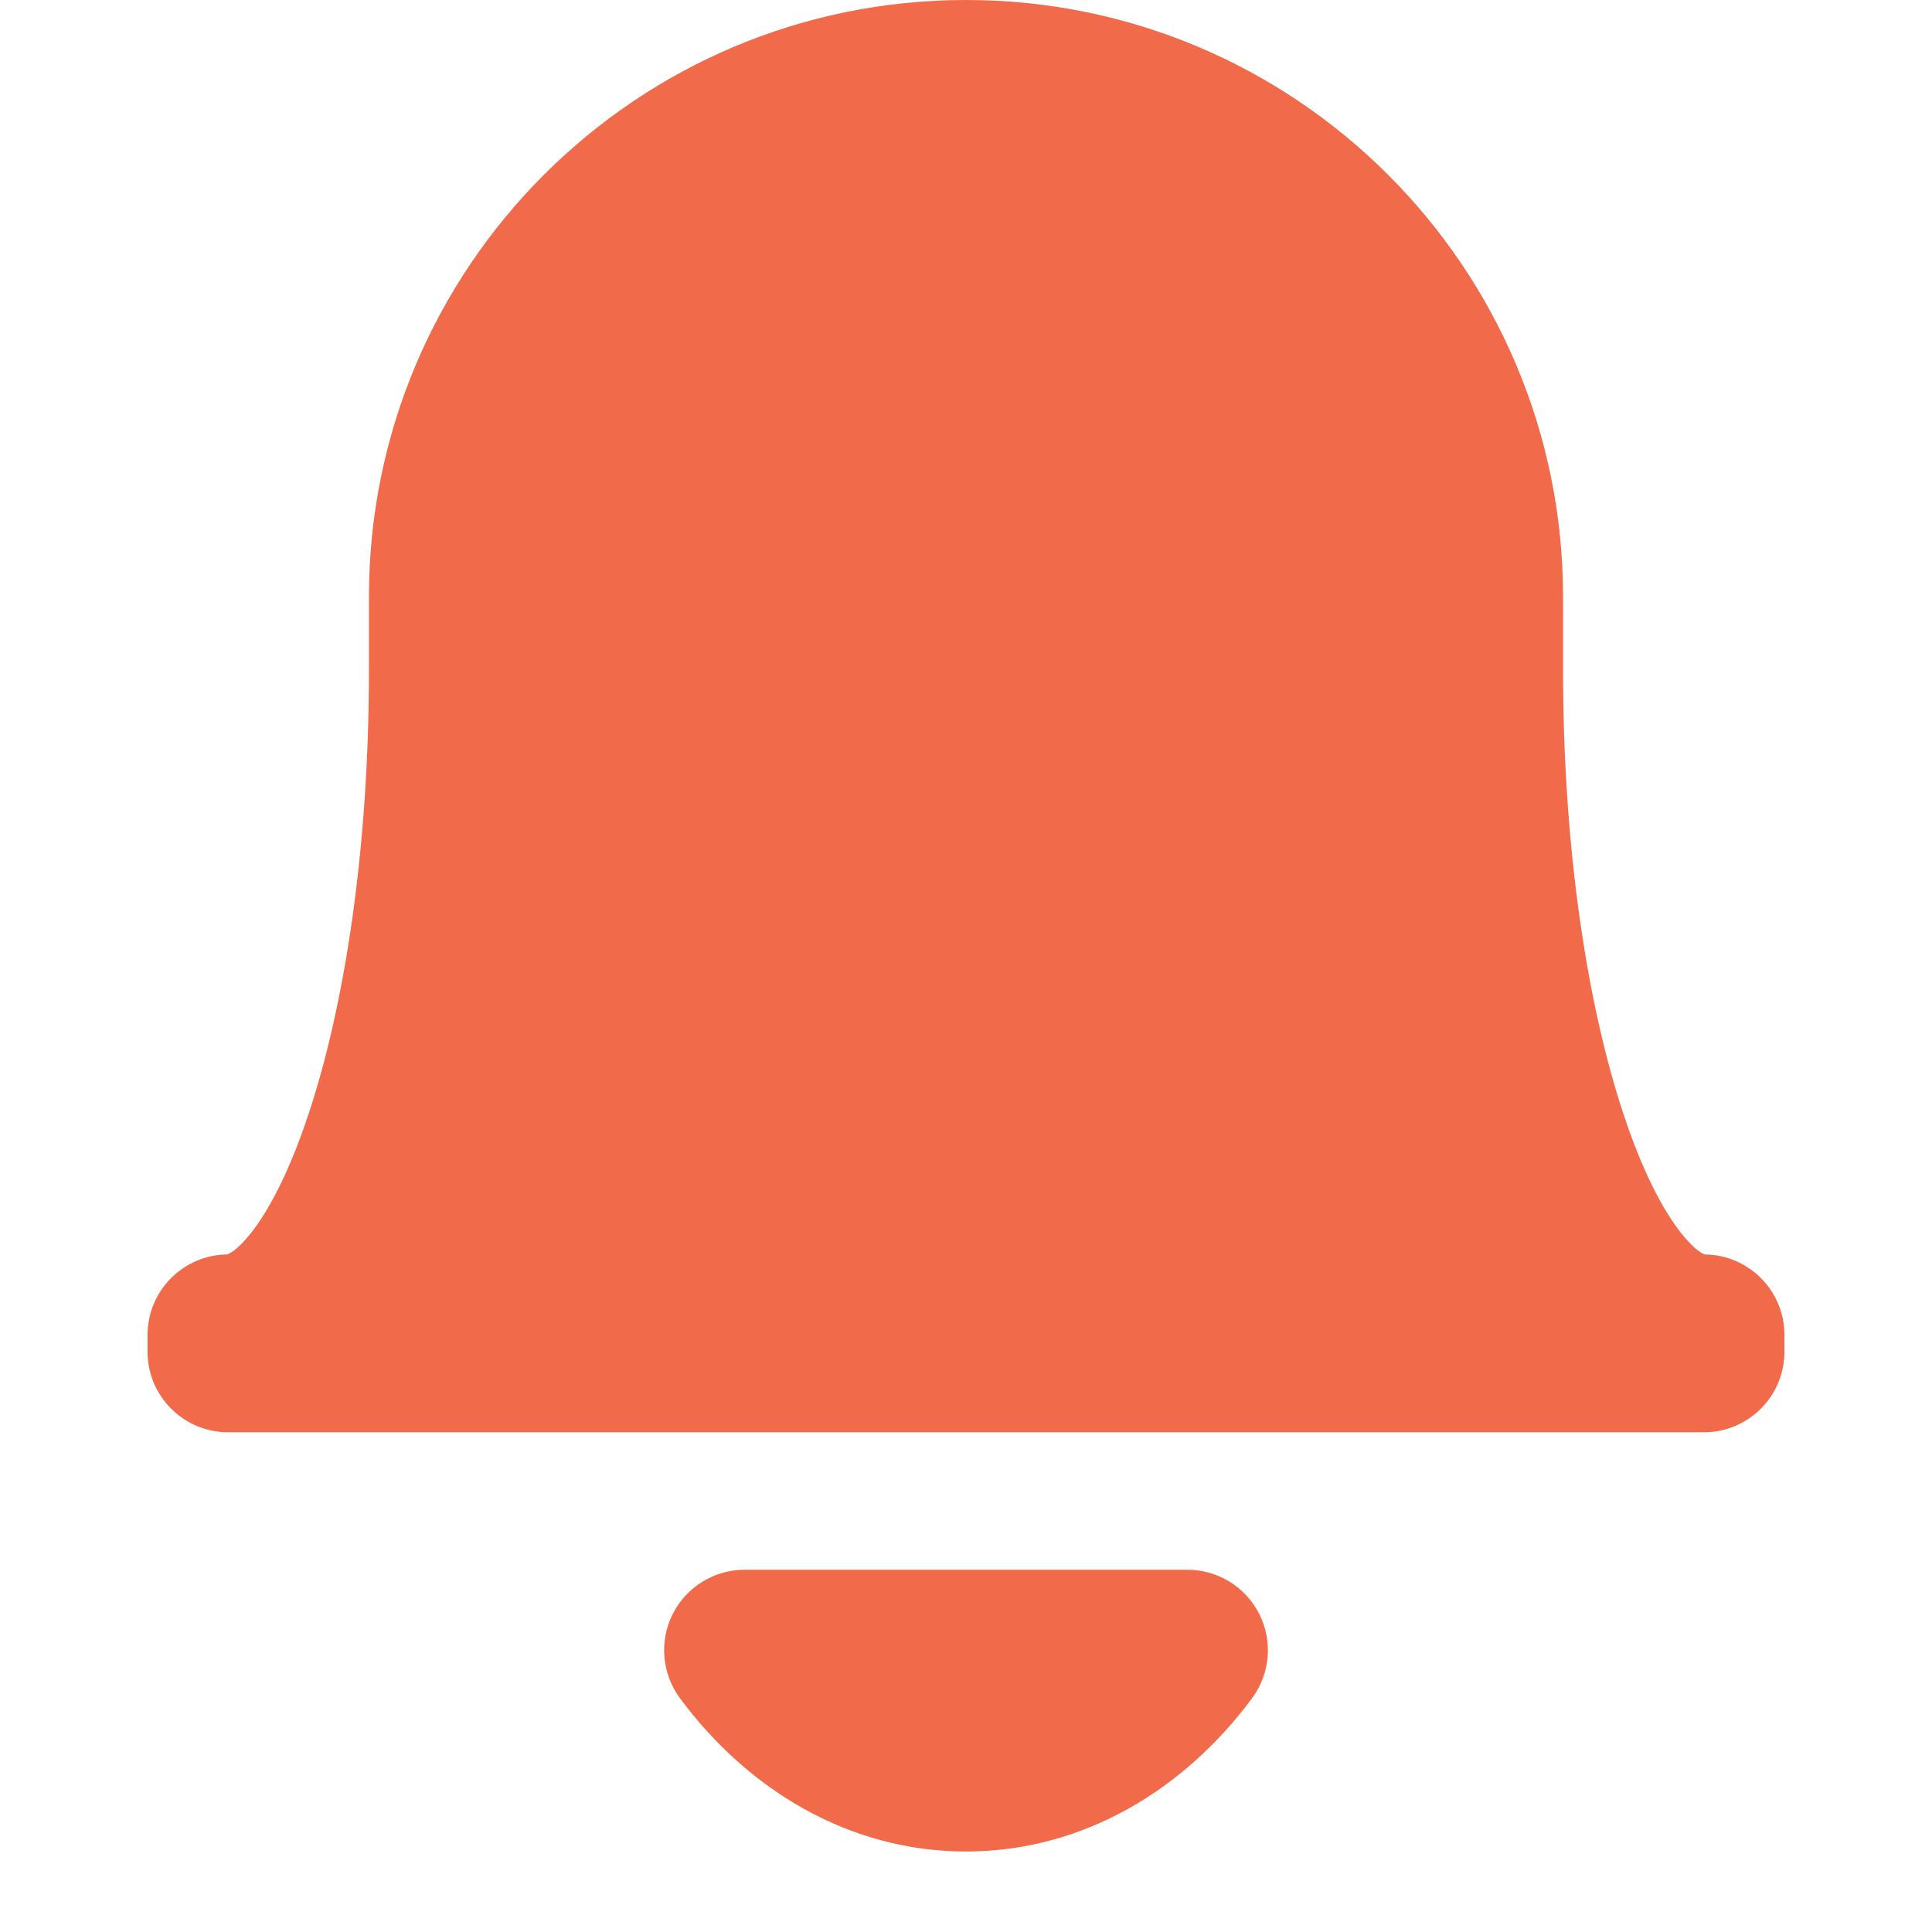 <svg width="30" height="30" viewBox="0 0 24.00 24.00" stroke-opacity="0" fill="none"
    xmlns="http://www.w3.org/2000/svg" transform="rotate(0)">
    <g id="SVGRepo_iconCarrier" stroke-opacity="0" fill="none">
        <path fill-rule="evenodd" clip-rule="evenodd" d="M4.583 7.417C4.583 3.321 7.904 0 12 0C16.096 0 19.417 3.321 19.417 7.417V8.333C19.417 10.534 19.716 12.485 20.171 13.851C20.4 14.539 20.651 15.024 20.882 15.316C21.052 15.532 21.154 15.576 21.177 15.583C21.725 15.589 22.167 16.035 22.167 16.583V16.792C22.167 17.344 21.719 17.792 21.167 17.792H2.833C2.281 17.792 1.833 17.344 1.833 16.792V16.583C1.833 16.035 2.276 15.589 2.823 15.583C2.846 15.576 2.948 15.532 3.119 15.316C3.349 15.024 3.6 14.539 3.829 13.851C4.285 12.485 4.583 10.534 4.583 8.333V7.417ZM2.818 15.585C2.818 15.585 2.819 15.584 2.82 15.584L2.819 15.585C2.818 15.585 2.818 15.585 2.818 15.585Z" fill="#f16a49"></path>
        <path d="M9.25 19.5C8.873 19.5 8.527 19.713 8.357 20.05C8.187 20.387 8.222 20.791 8.446 21.095C9.278 22.22 10.535 23 12 23C13.465 23 14.722 22.22 15.554 21.095C15.779 20.791 15.813 20.387 15.643 20.05C15.473 19.713 15.128 19.5 14.75 19.5H9.25Z" fill="#f16a49"></path>
    </g>
</svg>